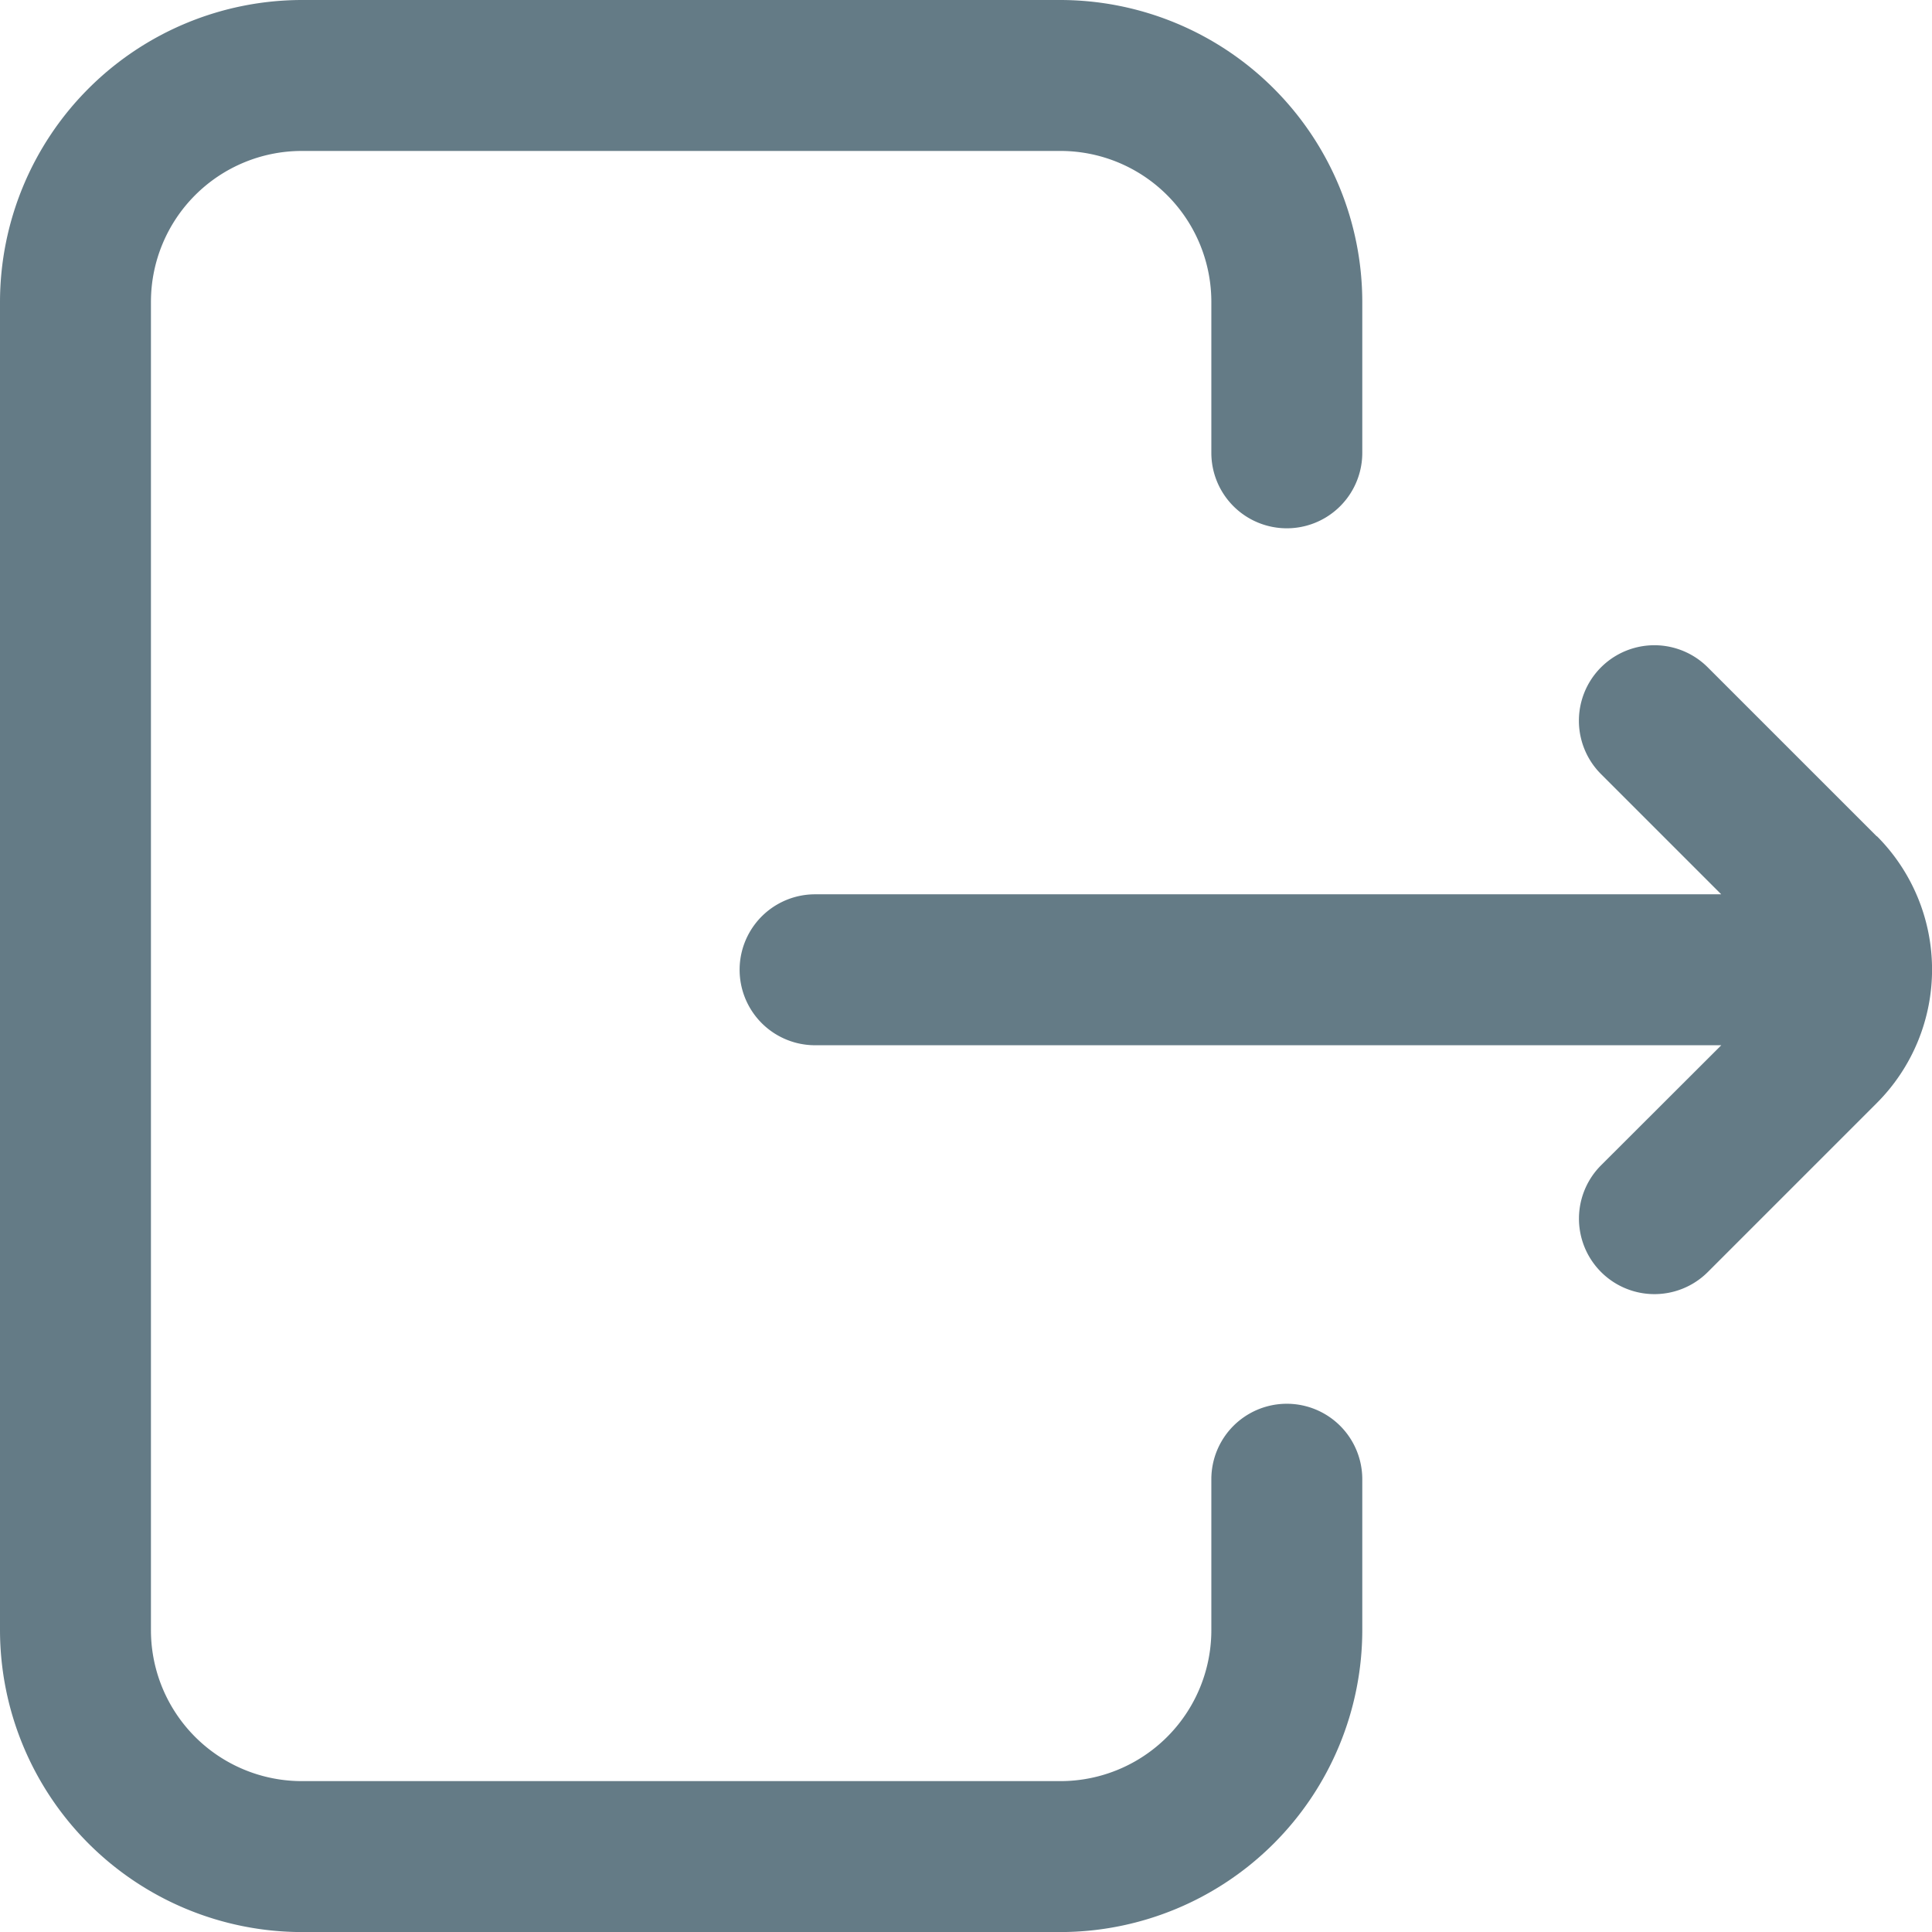 <svg xmlns="http://www.w3.org/2000/svg" width="31.999" height="32" viewBox="0 0 31.999 32">
  <path id="exit" d="M23.063,24.5V27a5.006,5.006,0,0,1-5,5H5.5a5.006,5.006,0,0,1-5-5V5a5.006,5.006,0,0,1,5-5H18.063a5.006,5.006,0,0,1,5,5V7.5a1.25,1.25,0,0,1-2.5,0V5a2.5,2.5,0,0,0-2.5-2.5H5.5A2.5,2.5,0,0,0,3,5V27a2.5,2.5,0,0,0,2.5,2.5H18.063a2.5,2.5,0,0,0,2.5-2.5V24.5a1.25,1.25,0,0,1,2.5,0Zm8.522-10.647-2.8-2.8a1.25,1.25,0,0,0-1.768,1.768l1.991,1.991H14a1.25,1.25,0,1,0,0,2.5H29.009L27.018,19.3a1.25,1.25,0,1,0,1.768,1.768l2.8-2.8a3.128,3.128,0,0,0,0-4.419Zm0,0" transform="translate(-0.5)" fill="#546d79" opacity="0.9"/>
</svg>
